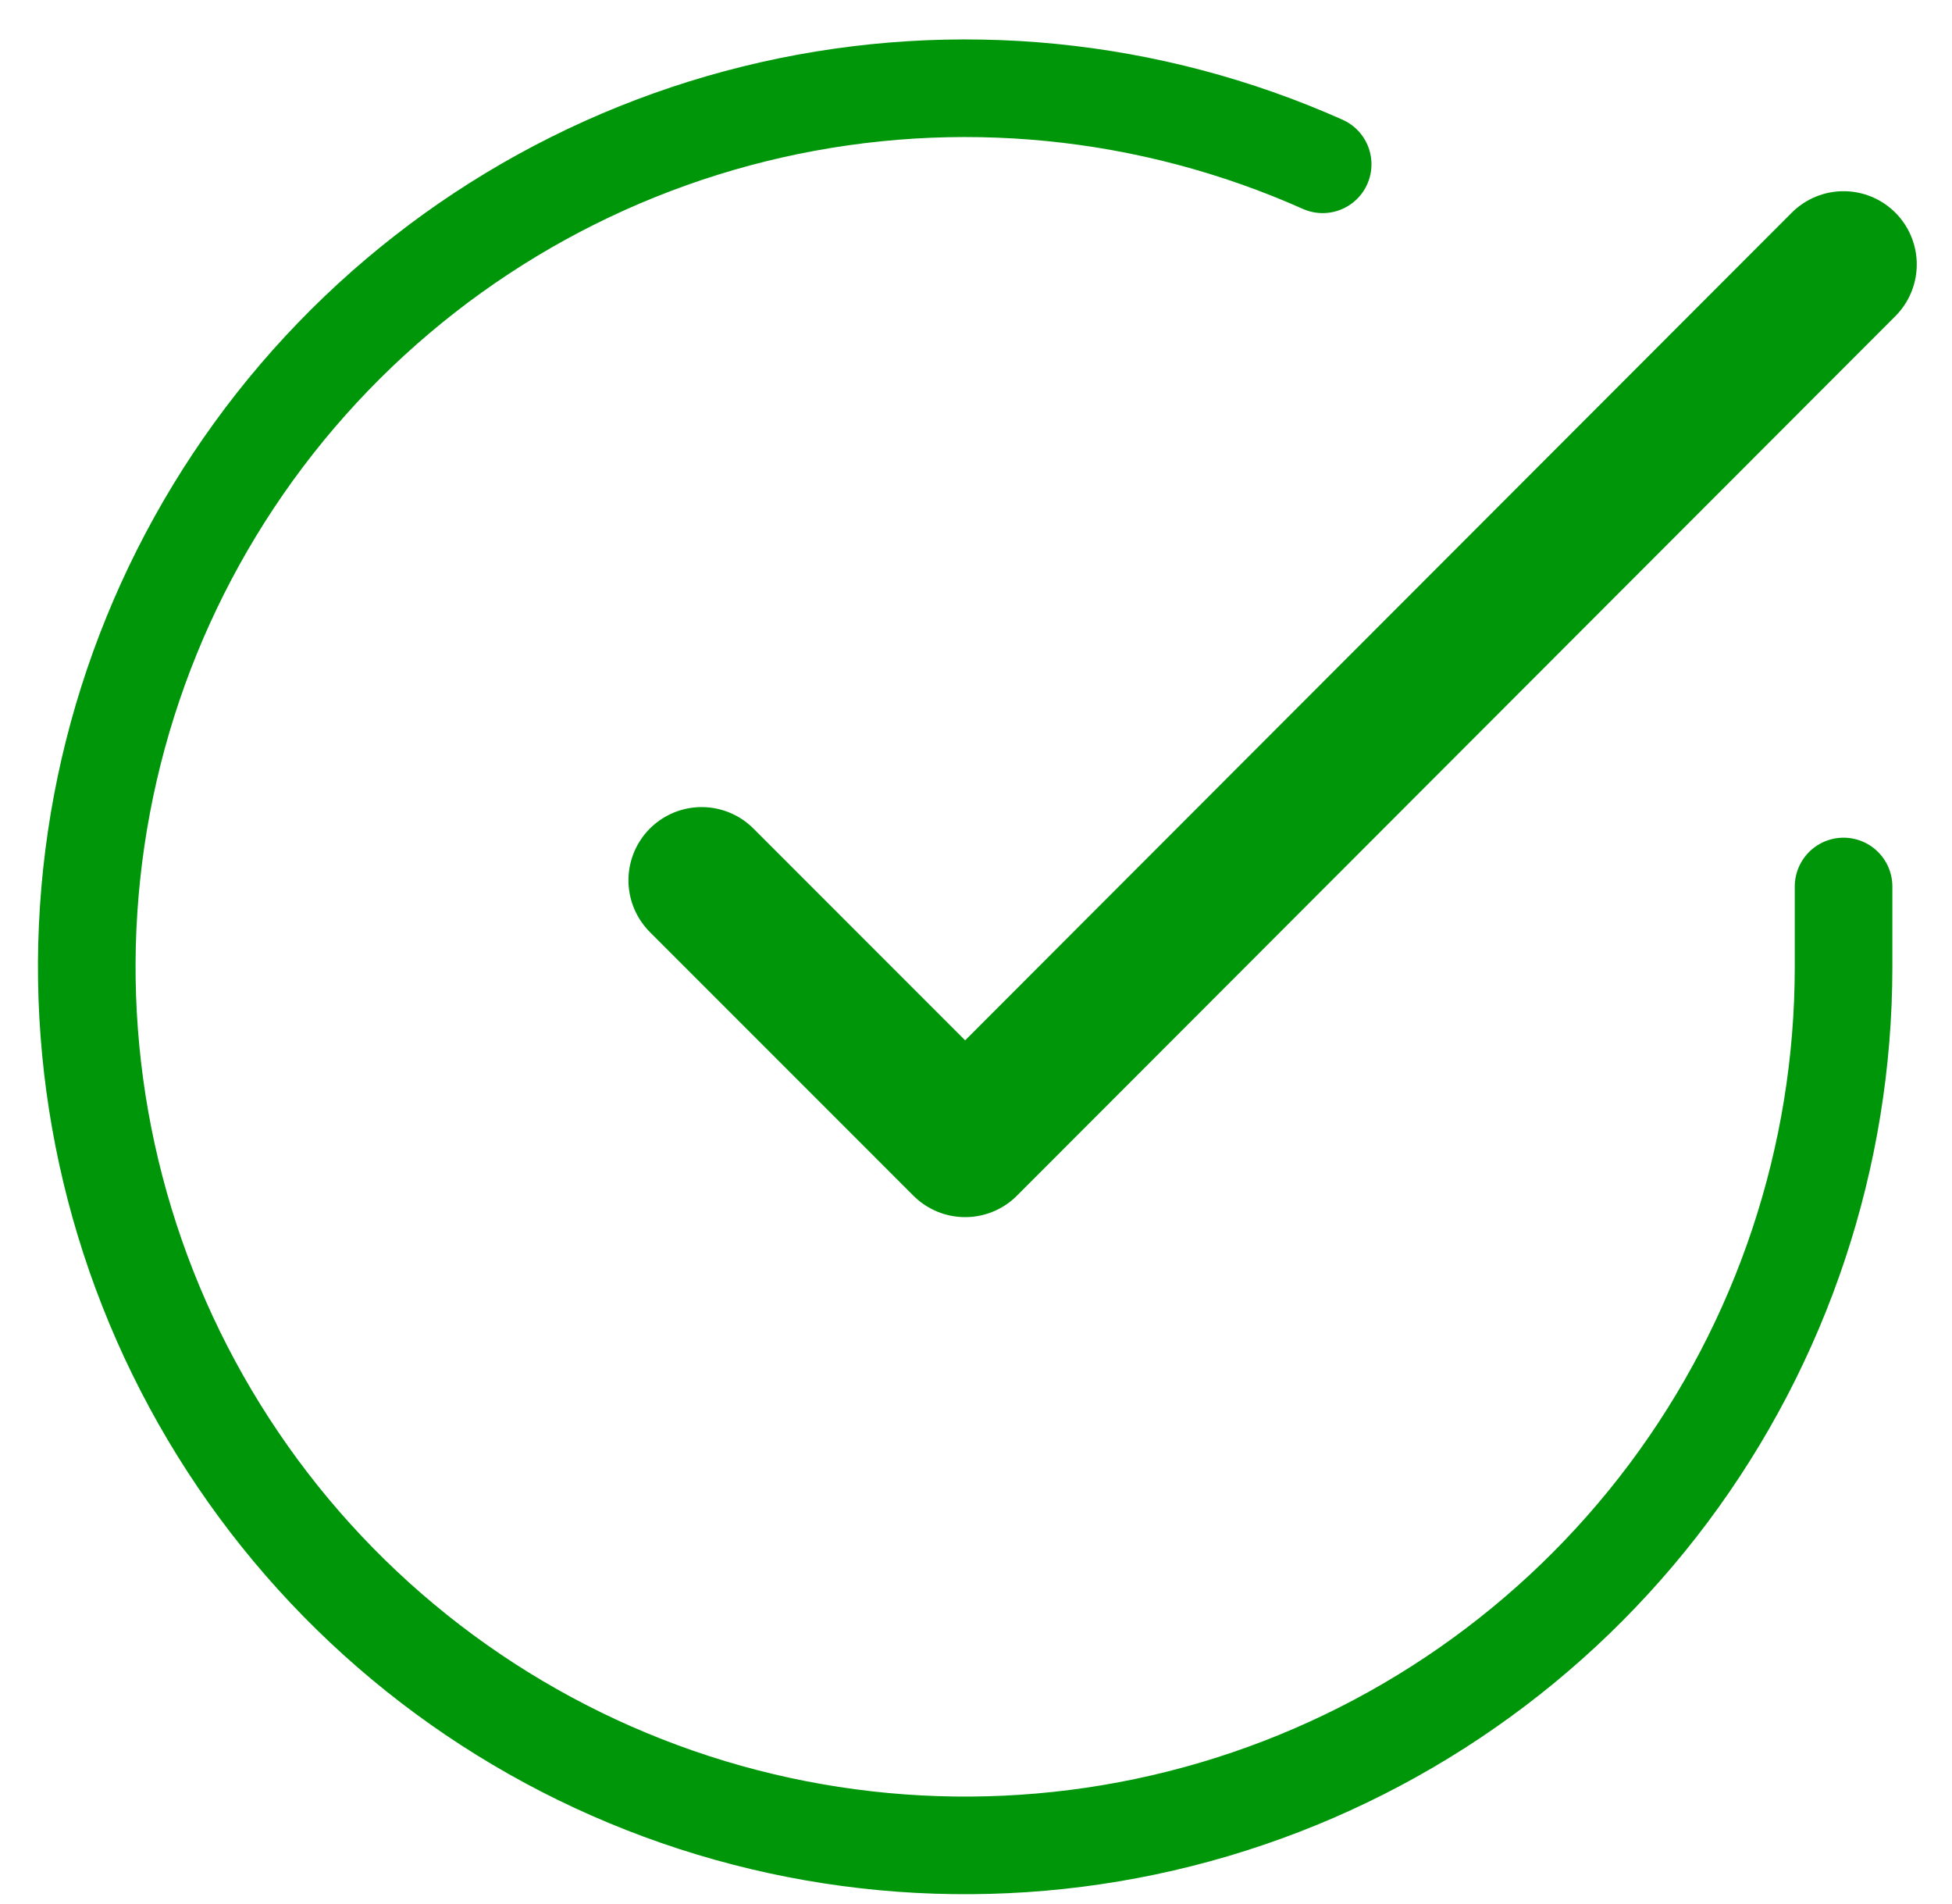 <svg width="40" height="39" viewBox="0 0 40 39" fill="none" xmlns="http://www.w3.org/2000/svg">
<path d="M37.778 18.162L37.778 19.818C37.776 23.699 36.519 27.476 34.195 30.585C31.87 33.694 28.604 35.968 24.881 37.069C21.159 38.169 17.181 38.037 13.54 36.692C9.899 35.347 6.79 32.861 4.678 29.604C2.565 26.348 1.561 22.496 1.817 18.623C2.072 14.75 3.573 11.063 6.095 8.112C8.617 5.162 12.025 3.105 15.811 2.25C19.597 1.395 23.558 1.786 27.104 3.366" stroke="#00960A" stroke-width="2" stroke-linecap="round" stroke-linejoin="round"/>
<path d="M37.778 5.417L19.778 23.436L14.378 18.035" stroke="#00960A" stroke-width="3" stroke-linecap="round" stroke-linejoin="round"/>
</svg>
